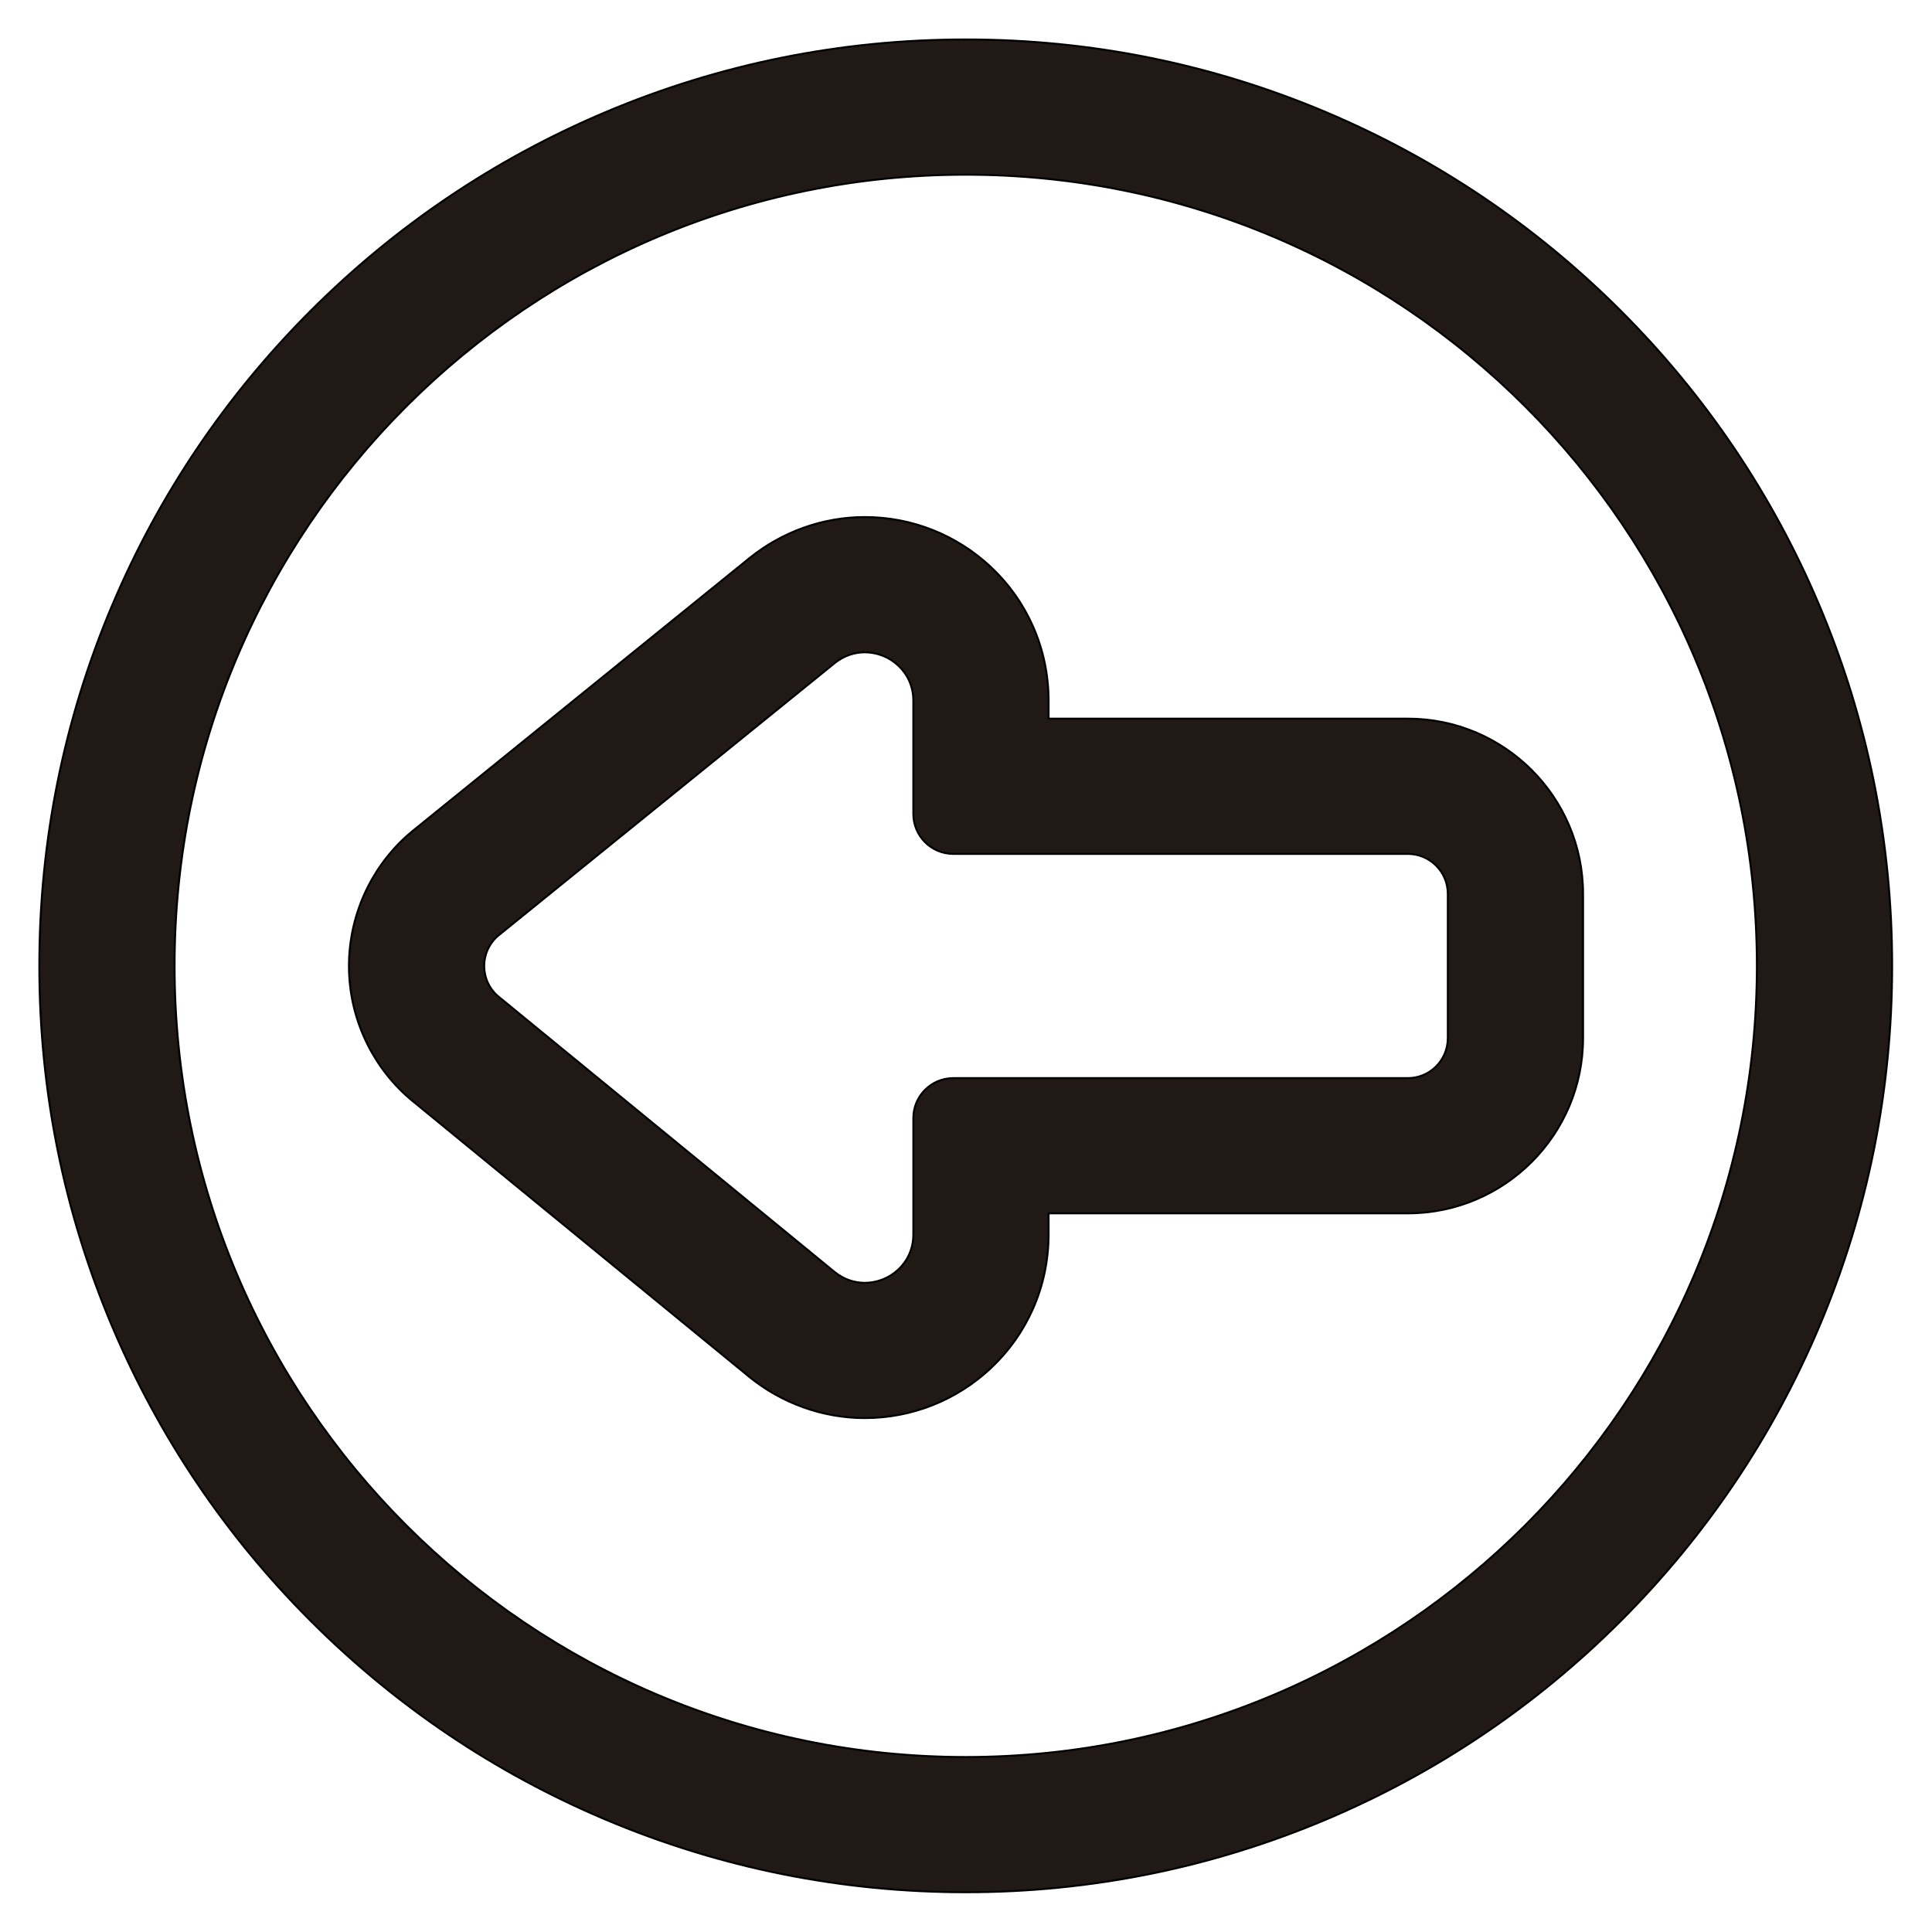 <?xml version="1.0" encoding="iso-8859-1"?>
<!-- Generator: Adobe Illustrator 18.0.0, SVG Export Plug-In . SVG Version: 6.00 Build 0)  -->
<!DOCTYPE svg PUBLIC "-//W3C//DTD SVG 1.1//EN" "http://www.w3.org/Graphics/SVG/1.1/DTD/svg11.dtd">
<svg version="1.1" id="Capa_1" xmlns="http://www.w3.org/2000/svg" xmlns:xlink="http://www.w3.org/1999/xlink" x="0px" y="0px"
	 viewBox="0 0 1000 1000" style="enable-background:new 0 0 1000 1000;" xml:space="preserve">
<g>
	<path style="fill:#211915;stroke:#000000;stroke-miterlimit:10;" d="M160.803,838.983c44.014,44.014,95.287,78.578,152.394,102.732
		c59.161,25.023,121.964,37.71,186.665,37.71s127.504-12.688,186.665-37.71c57.106-24.154,108.38-58.718,152.394-102.732
		s78.578-95.287,102.732-152.394c25.022-59.16,37.71-121.964,37.71-186.665s-12.688-127.504-37.71-186.665
		c-24.154-57.107-58.719-108.379-102.732-152.393S743.633,82.288,686.526,58.134c-59.161-25.023-121.964-37.71-186.665-37.71
		s-127.504,12.688-186.665,37.71c-57.106,24.154-108.38,58.718-152.394,102.732S82.225,256.153,58.07,313.26
		c-25.022,59.16-37.71,121.963-37.71,186.665S33.048,627.429,58.07,686.59C82.225,743.697,116.789,794.969,160.803,838.983z
		 M499.861,90.424c226.161,0,409.501,183.34,409.501,409.501s-183.34,409.501-409.501,409.501S90.36,726.086,90.36,499.925
		S273.7,90.424,499.861,90.424z"/>
	<path style="fill:#211915;stroke:#000000;stroke-miterlimit:10;" d="M387.535,712.431c16.971,13.905,38.309,21.562,60.082,21.562
		c24.408,0,47.647-9.241,65.438-26.02c9.225-8.701,16.494-18.976,21.604-30.537c5.364-12.136,8.084-25.086,8.084-38.49v-10.919
		h185.955c50.005,0,90.687-40.682,90.687-90.687v-74.68c0-50.005-40.682-90.687-90.687-90.687H542.742v-9.298
		c0-13.398-2.718-26.343-8.077-38.475c-5.106-11.559-12.37-21.832-21.59-30.533c-17.791-16.791-41.036-26.039-65.453-26.039
		c0,0-0.006,0-0.008,0c-21.581,0.002-42.771,7.541-59.668,21.228L213.301,430.323c-1.063,0.862-2.102,1.754-3.112,2.677
		c-18.794,17.142-29.573,41.563-29.573,67s10.779,49.858,29.573,67c0.915,0.835,1.852,1.645,2.81,2.43L387.535,712.431z
		 M257.361,484.717L432.007,343.25c4.785-3.876,10.263-5.621,15.613-5.621c12.925-0.001,25.122,10.172,25.122,25.047v58.611
		c0,11.425,9.262,20.687,20.687,20.687h235.269c11.425,0,20.687,9.261,20.687,20.687v74.681c0,11.425-9.262,20.687-20.687,20.687
		H493.429c-11.425,0-20.687,9.262-20.687,20.687v60.232c0,14.884-12.206,25.048-25.125,25.048c-5.395,0-10.911-1.771-15.719-5.709
		l-174.537-143C248.367,507.079,248.367,492.921,257.361,484.717z"/>
</g>
</svg>
